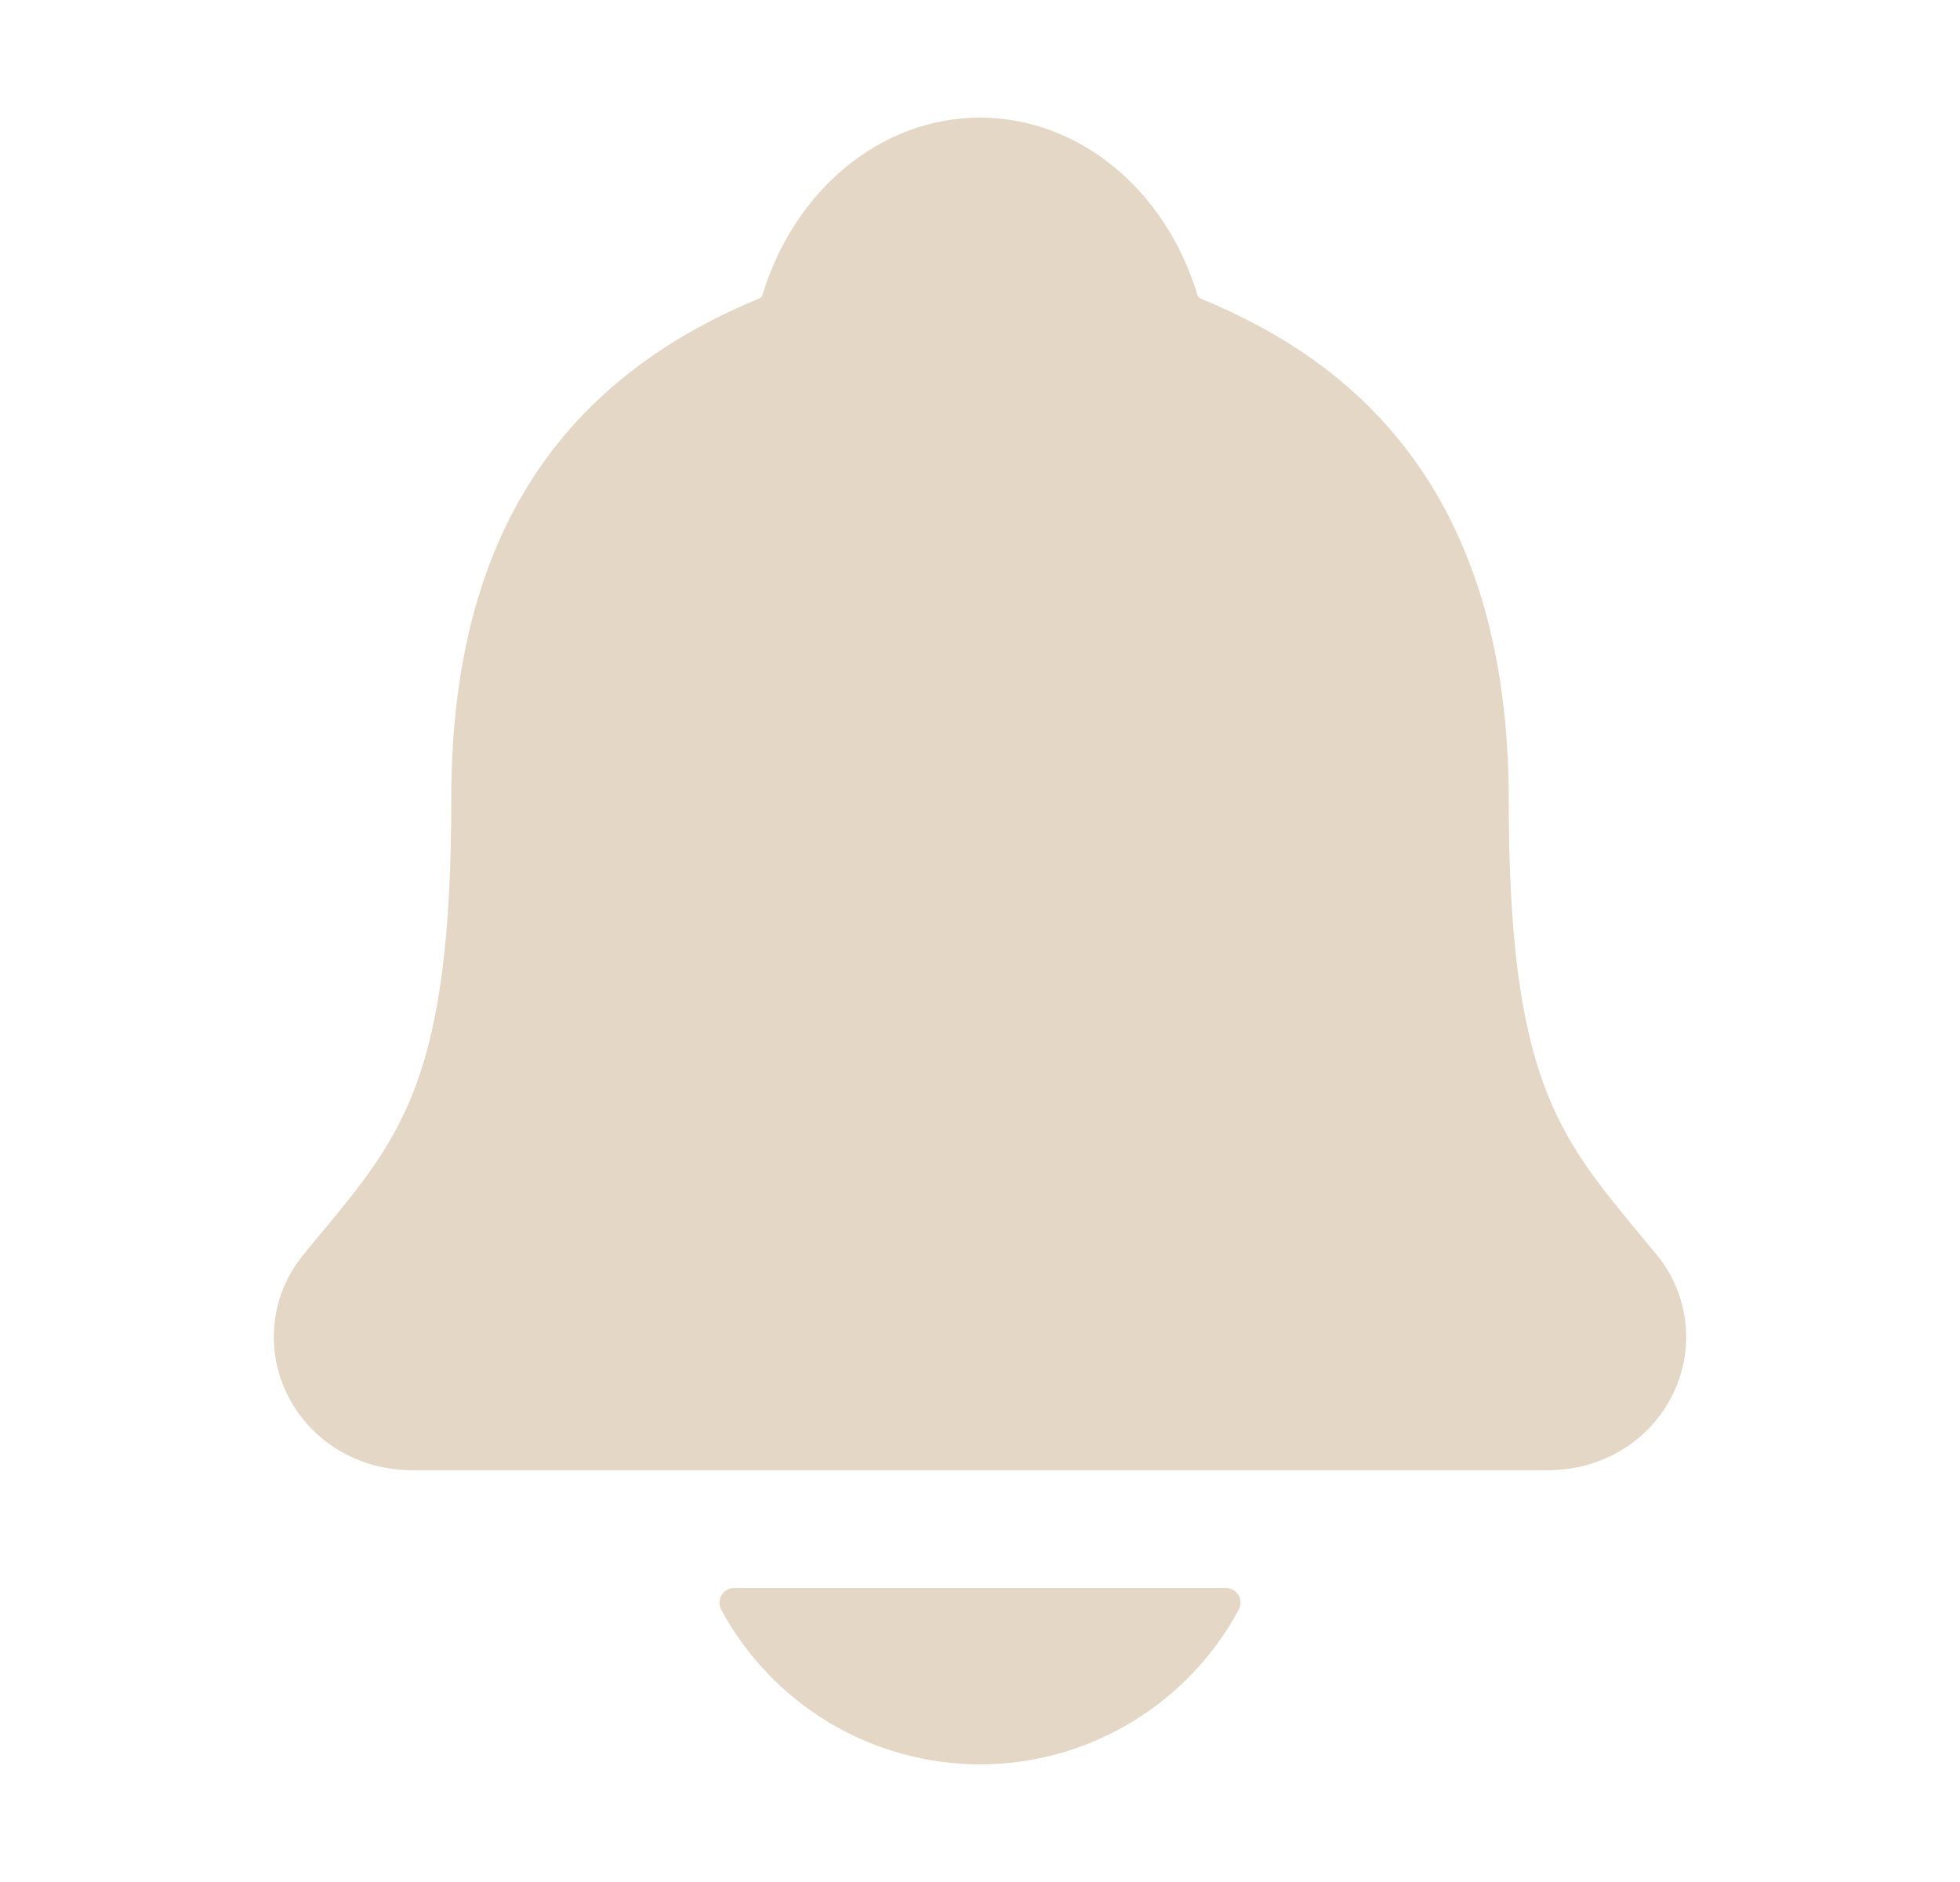 <svg width="25" height="24" viewBox="0 0 25 24" fill="none" xmlns="http://www.w3.org/2000/svg">
<path d="M21.129 15.999C21.051 15.905 20.974 15.811 20.899 15.721C19.868 14.474 19.244 13.721 19.244 10.19C19.244 8.362 18.807 6.862 17.945 5.737C17.309 4.905 16.45 4.275 15.318 3.809C15.303 3.801 15.29 3.79 15.279 3.778C14.872 2.414 13.757 1.5 12.5 1.5C11.243 1.5 10.129 2.414 9.721 3.776C9.71 3.788 9.697 3.799 9.683 3.807C7.04 4.895 5.756 6.982 5.756 10.188C5.756 13.721 5.133 14.474 4.101 15.72C4.026 15.81 3.949 15.902 3.872 15.998C3.671 16.24 3.543 16.535 3.505 16.847C3.466 17.16 3.518 17.477 3.654 17.761C3.943 18.37 4.559 18.749 5.263 18.749H19.742C20.442 18.749 21.055 18.371 21.345 17.764C21.481 17.48 21.534 17.163 21.495 16.85C21.457 16.537 21.33 16.242 21.129 15.999ZM12.5 22.5C13.177 22.5 13.842 22.316 14.423 21.968C15.005 21.62 15.481 21.122 15.802 20.525C15.817 20.497 15.824 20.465 15.823 20.432C15.822 20.4 15.813 20.368 15.797 20.341C15.78 20.313 15.756 20.29 15.728 20.274C15.7 20.258 15.668 20.25 15.636 20.25H9.365C9.333 20.25 9.301 20.258 9.272 20.274C9.244 20.29 9.221 20.313 9.204 20.34C9.187 20.368 9.178 20.4 9.177 20.432C9.176 20.465 9.183 20.497 9.198 20.525C9.519 21.122 9.996 21.62 10.577 21.968C11.158 22.316 11.823 22.499 12.5 22.5Z" fill="#E5D7C5"/>
</svg>
